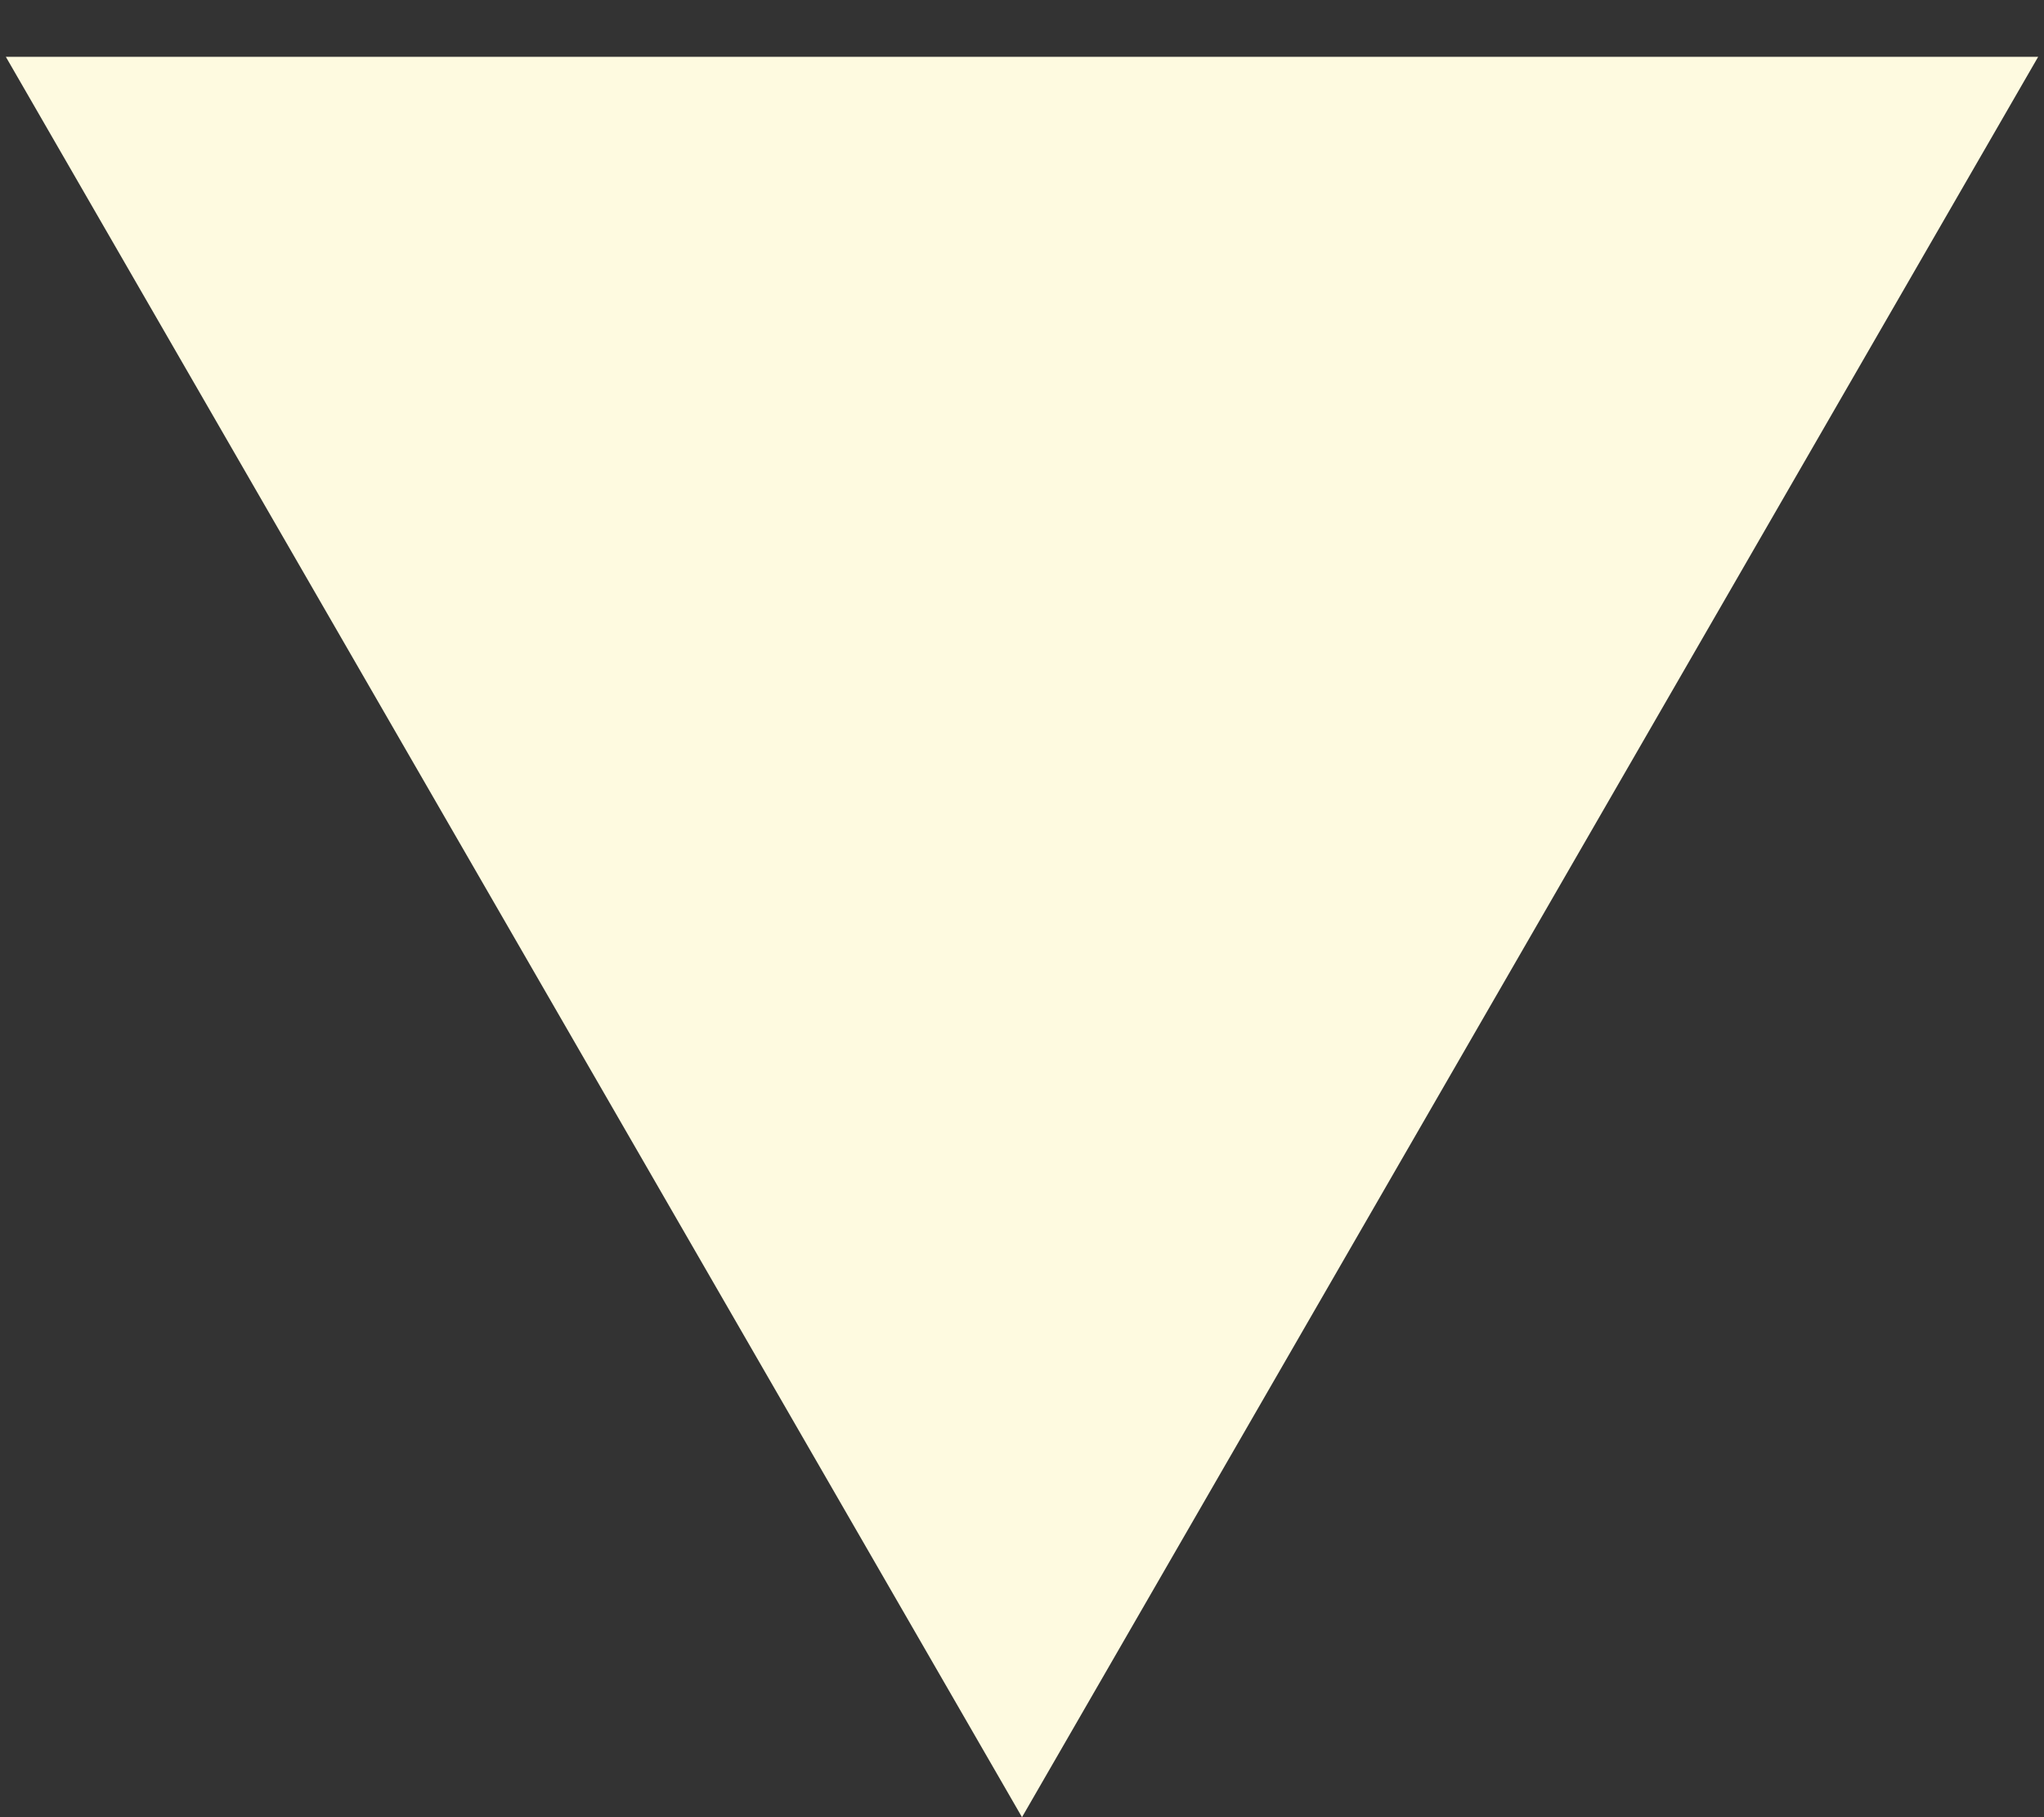 <svg width="27" height="24" viewBox="0 0 27 24" fill="none" xmlns="http://www.w3.org/2000/svg">
<rect x="0" y="0" width="27" height="24" fill="#333333" stroke="none"/>
<path d="M13.5 24L26.923 0.75H0.077L13.5 24Z" fill="#FEFAE0"/>
</svg>

